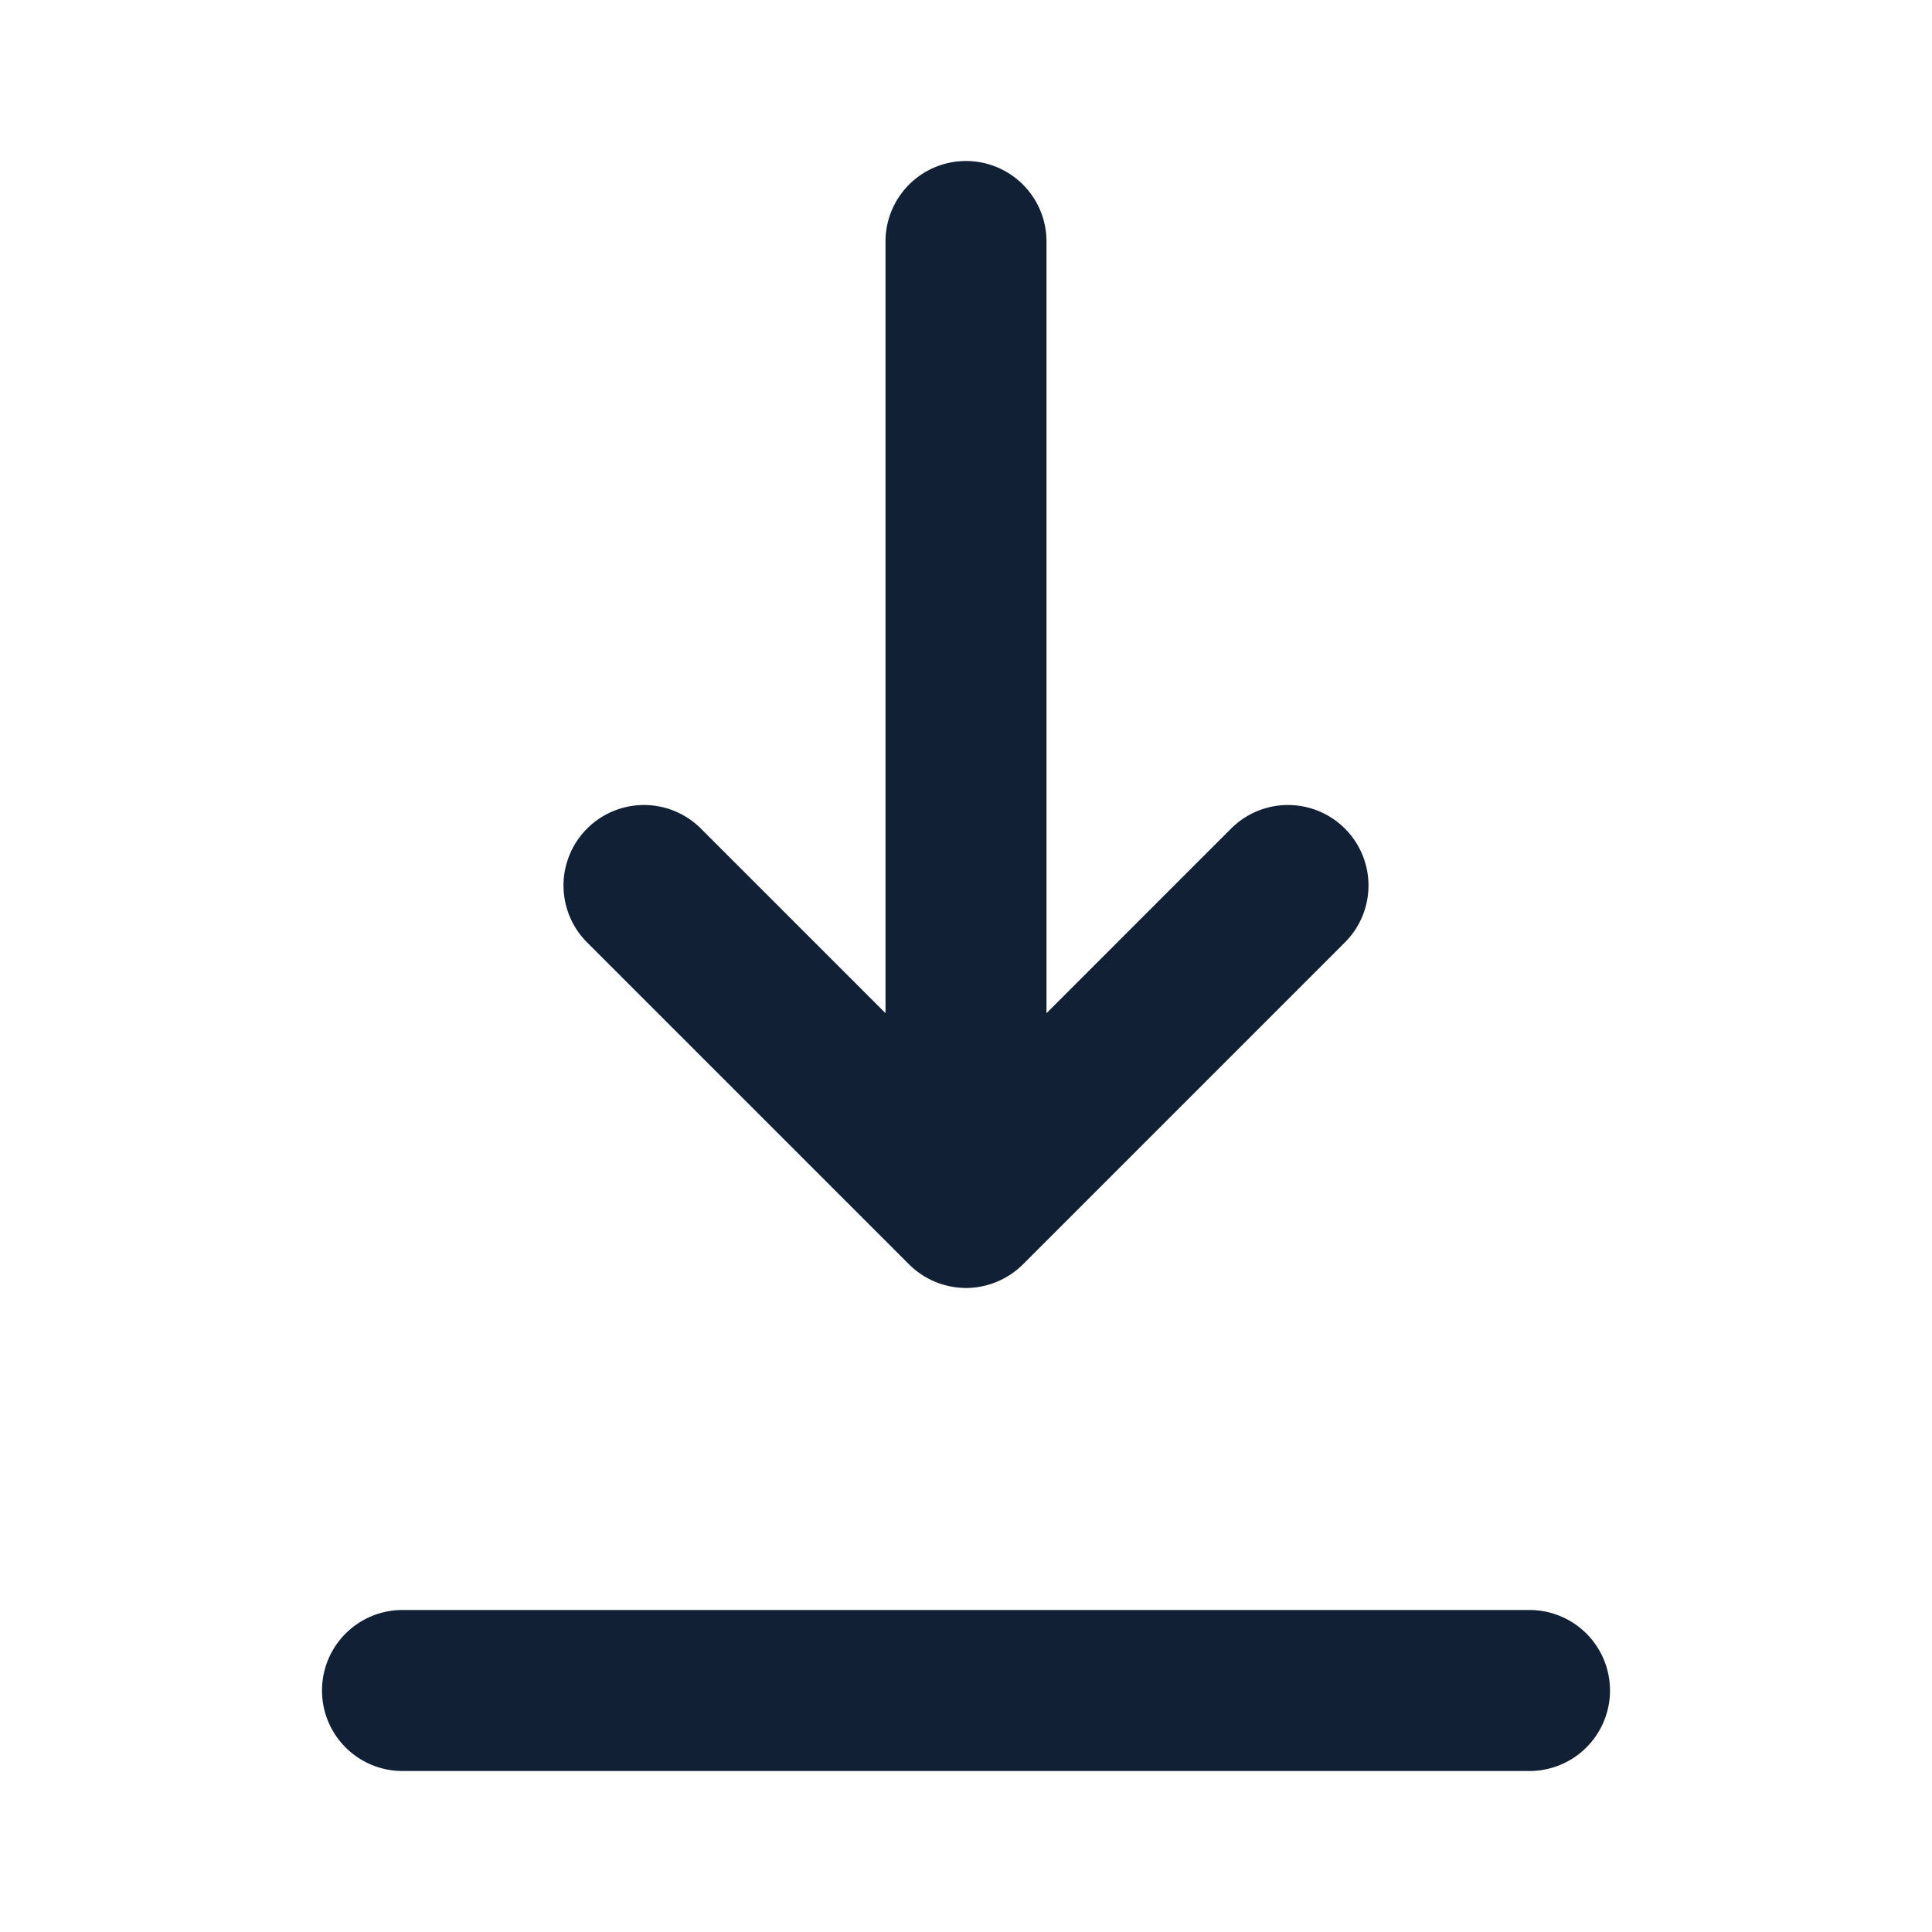 <svg width="24" height="24" viewBox="0 0 24 24" fill="none" xmlns="http://www.w3.org/2000/svg"><path d="M11.292 15.706A1.01 1.01 0 0012 16a1.01 1.01 0 00.708-.294l3.999-3.999a.999.999 0 10-1.414-1.414L13 12.586V3a1 1 0 10-2 0v9.586l-2.293-2.293a.999.999 0 10-1.414 1.414l3.999 3.999zM19 20H5a1 1 0 100 2h14a1 1 0 100-2z" fill="#112035"/></svg>